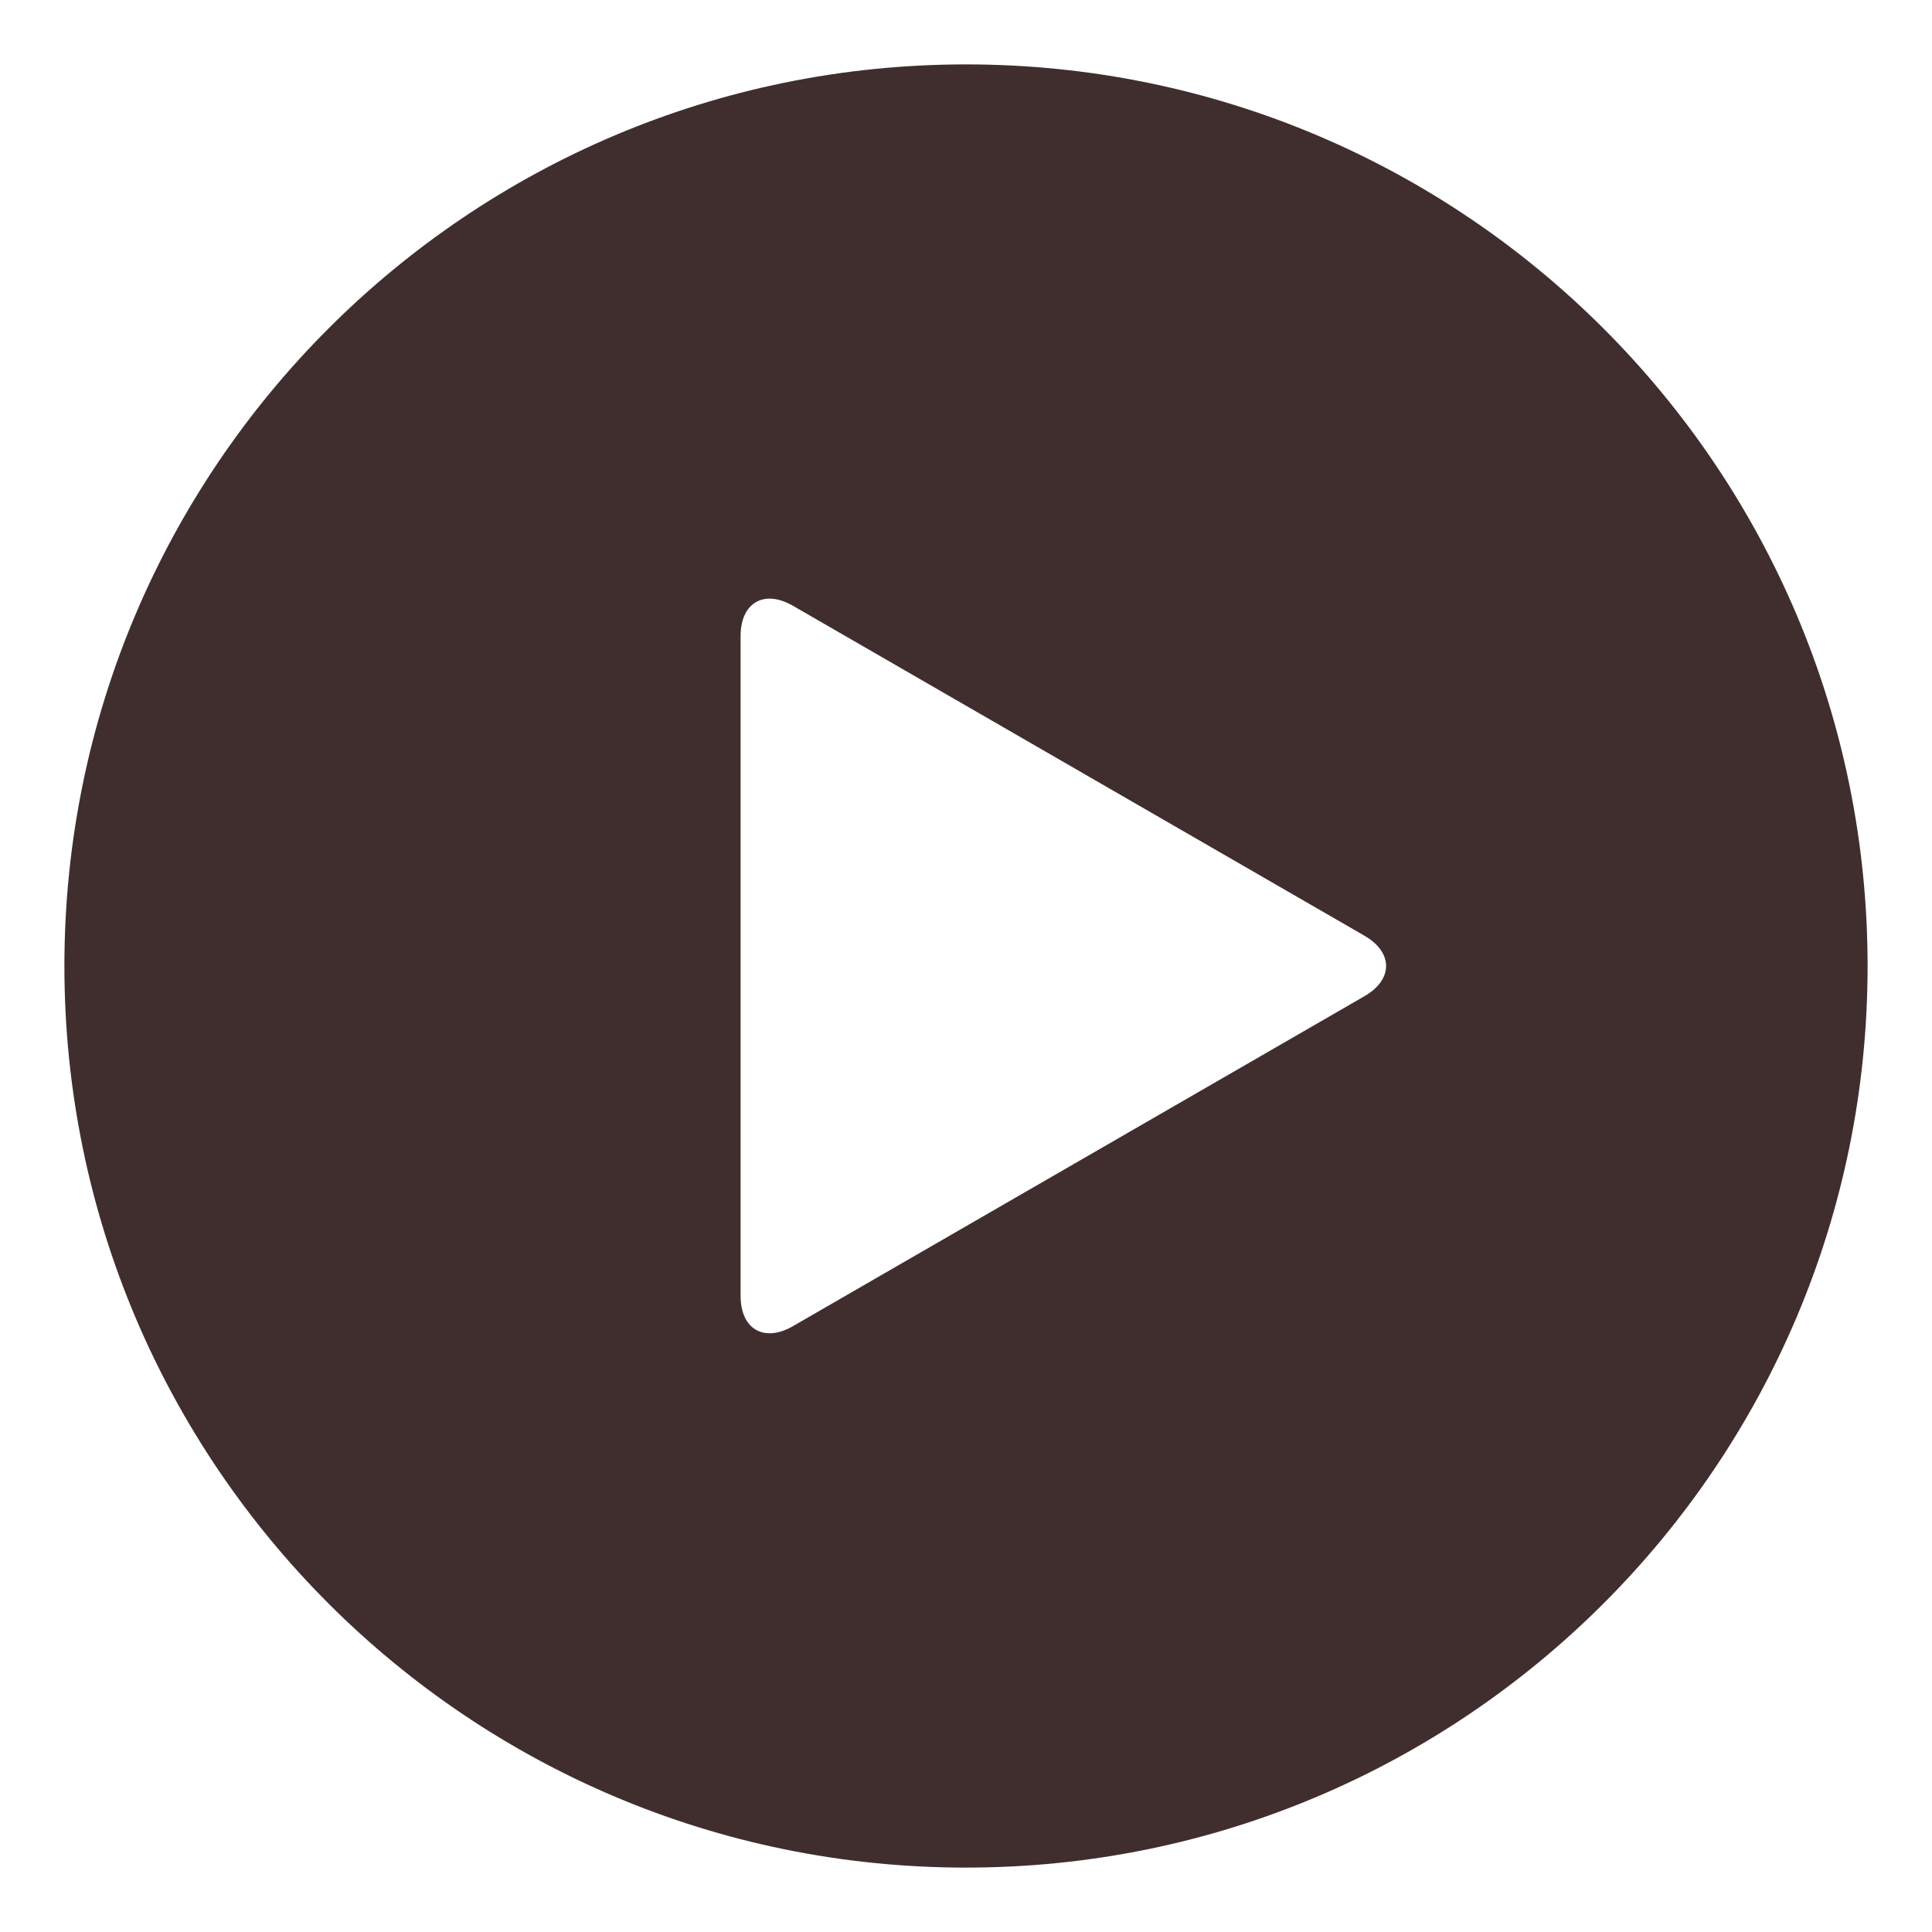 <svg width="24" height="24" viewBox="0 0 24 24" fill="none" xmlns="http://www.w3.org/2000/svg">
<path opacity="1" d="M12 0.8C5.815 0.8 0.8 5.815 0.8 12C0.8 18.185 5.815 23.2 12 23.2C18.185 23.2 23.2 18.185 23.2 12C23.2 5.815 18.185 0.8 12 0.8ZM16.95 12.375L9.85 16.474C9.492 16.681 9.2 16.512 9.2 16.099V7.9C9.2 7.487 9.492 7.318 9.85 7.525L16.95 11.624C17.308 11.831 17.308 12.169 16.95 12.375Z" fill="#402E2E"/>
</svg>
